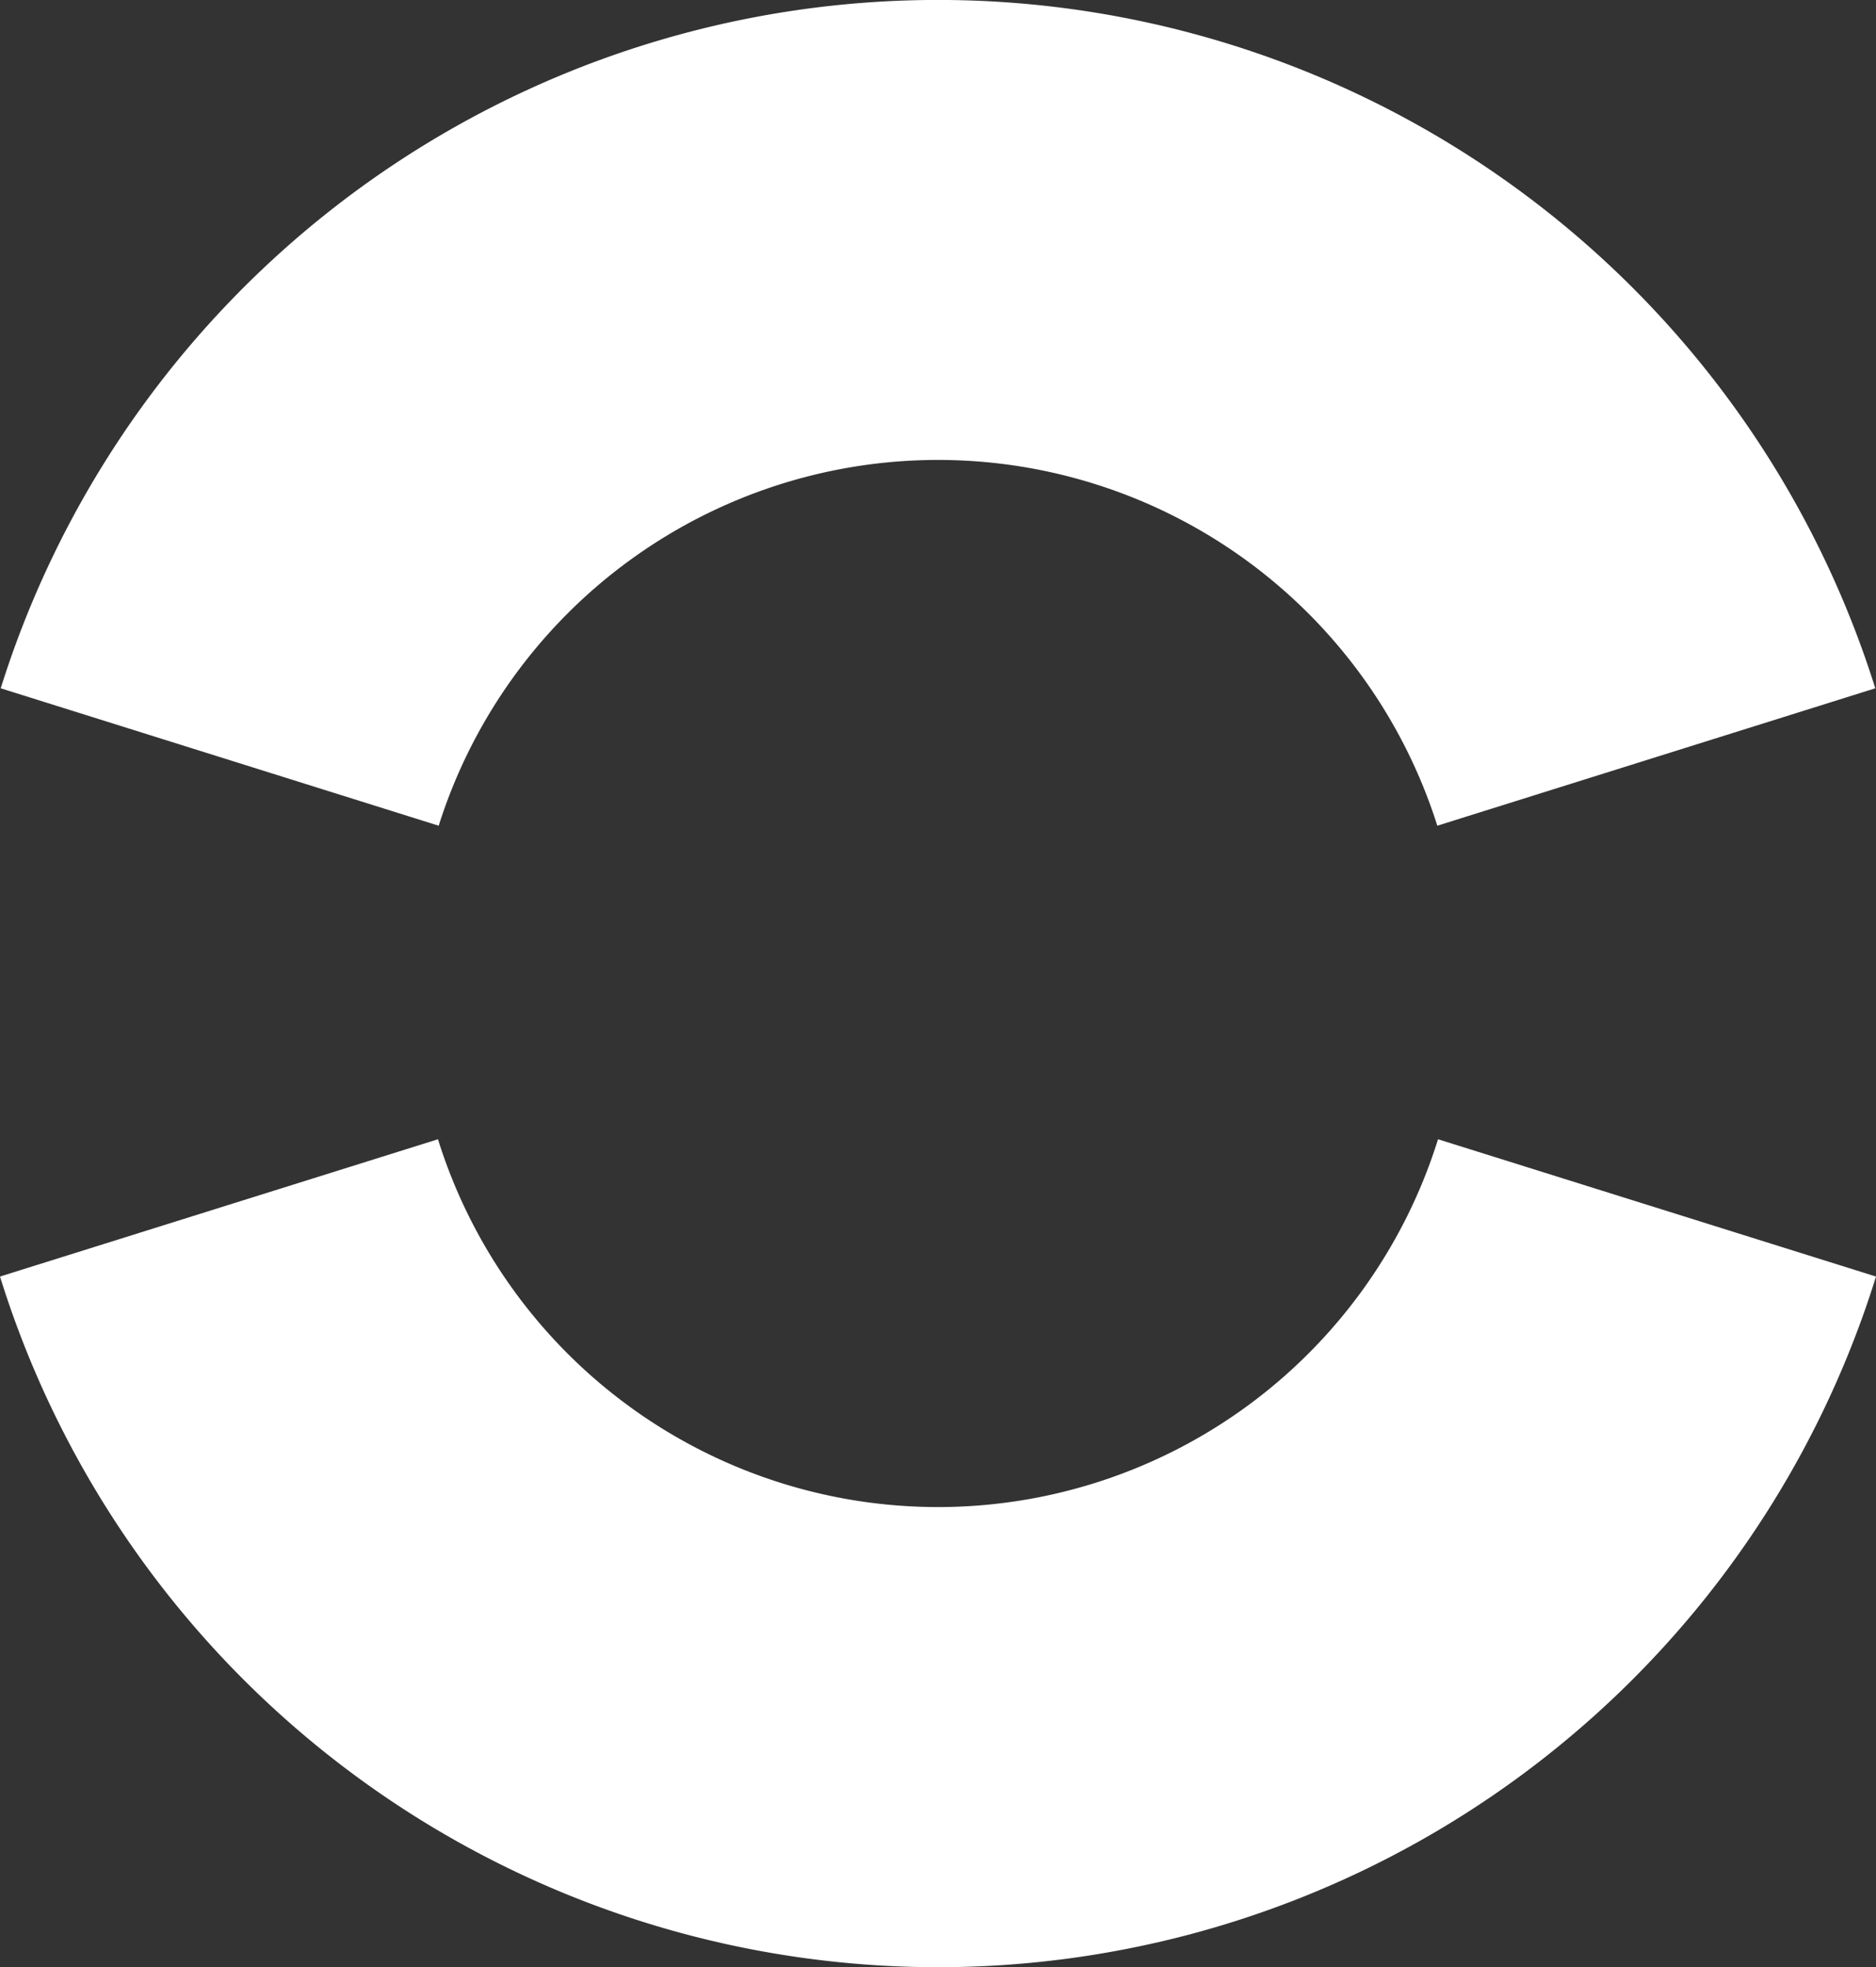 <svg xmlns="http://www.w3.org/2000/svg" data-name="Capa 1" viewBox="171.7 167.91 156.6 164.2"><rect x="171.7" y="167.91" width="156.6" height="164.2" fill="#333333" stroke="none"/><path d="M250 206.3a43.72 43.72 0 0141.68 30.53l36.56-11.47a82 82 0 00-156.48 0l36.56 11.47A43.72 43.72 0 01250 206.3zm0 87.4a43.73 43.73 0 01-41.74-30.7l-36.56 11.46a82 82 0 00156.6 0L291.74 263A43.73 43.73 0 01250 293.7z" fill="#fff"/></svg>